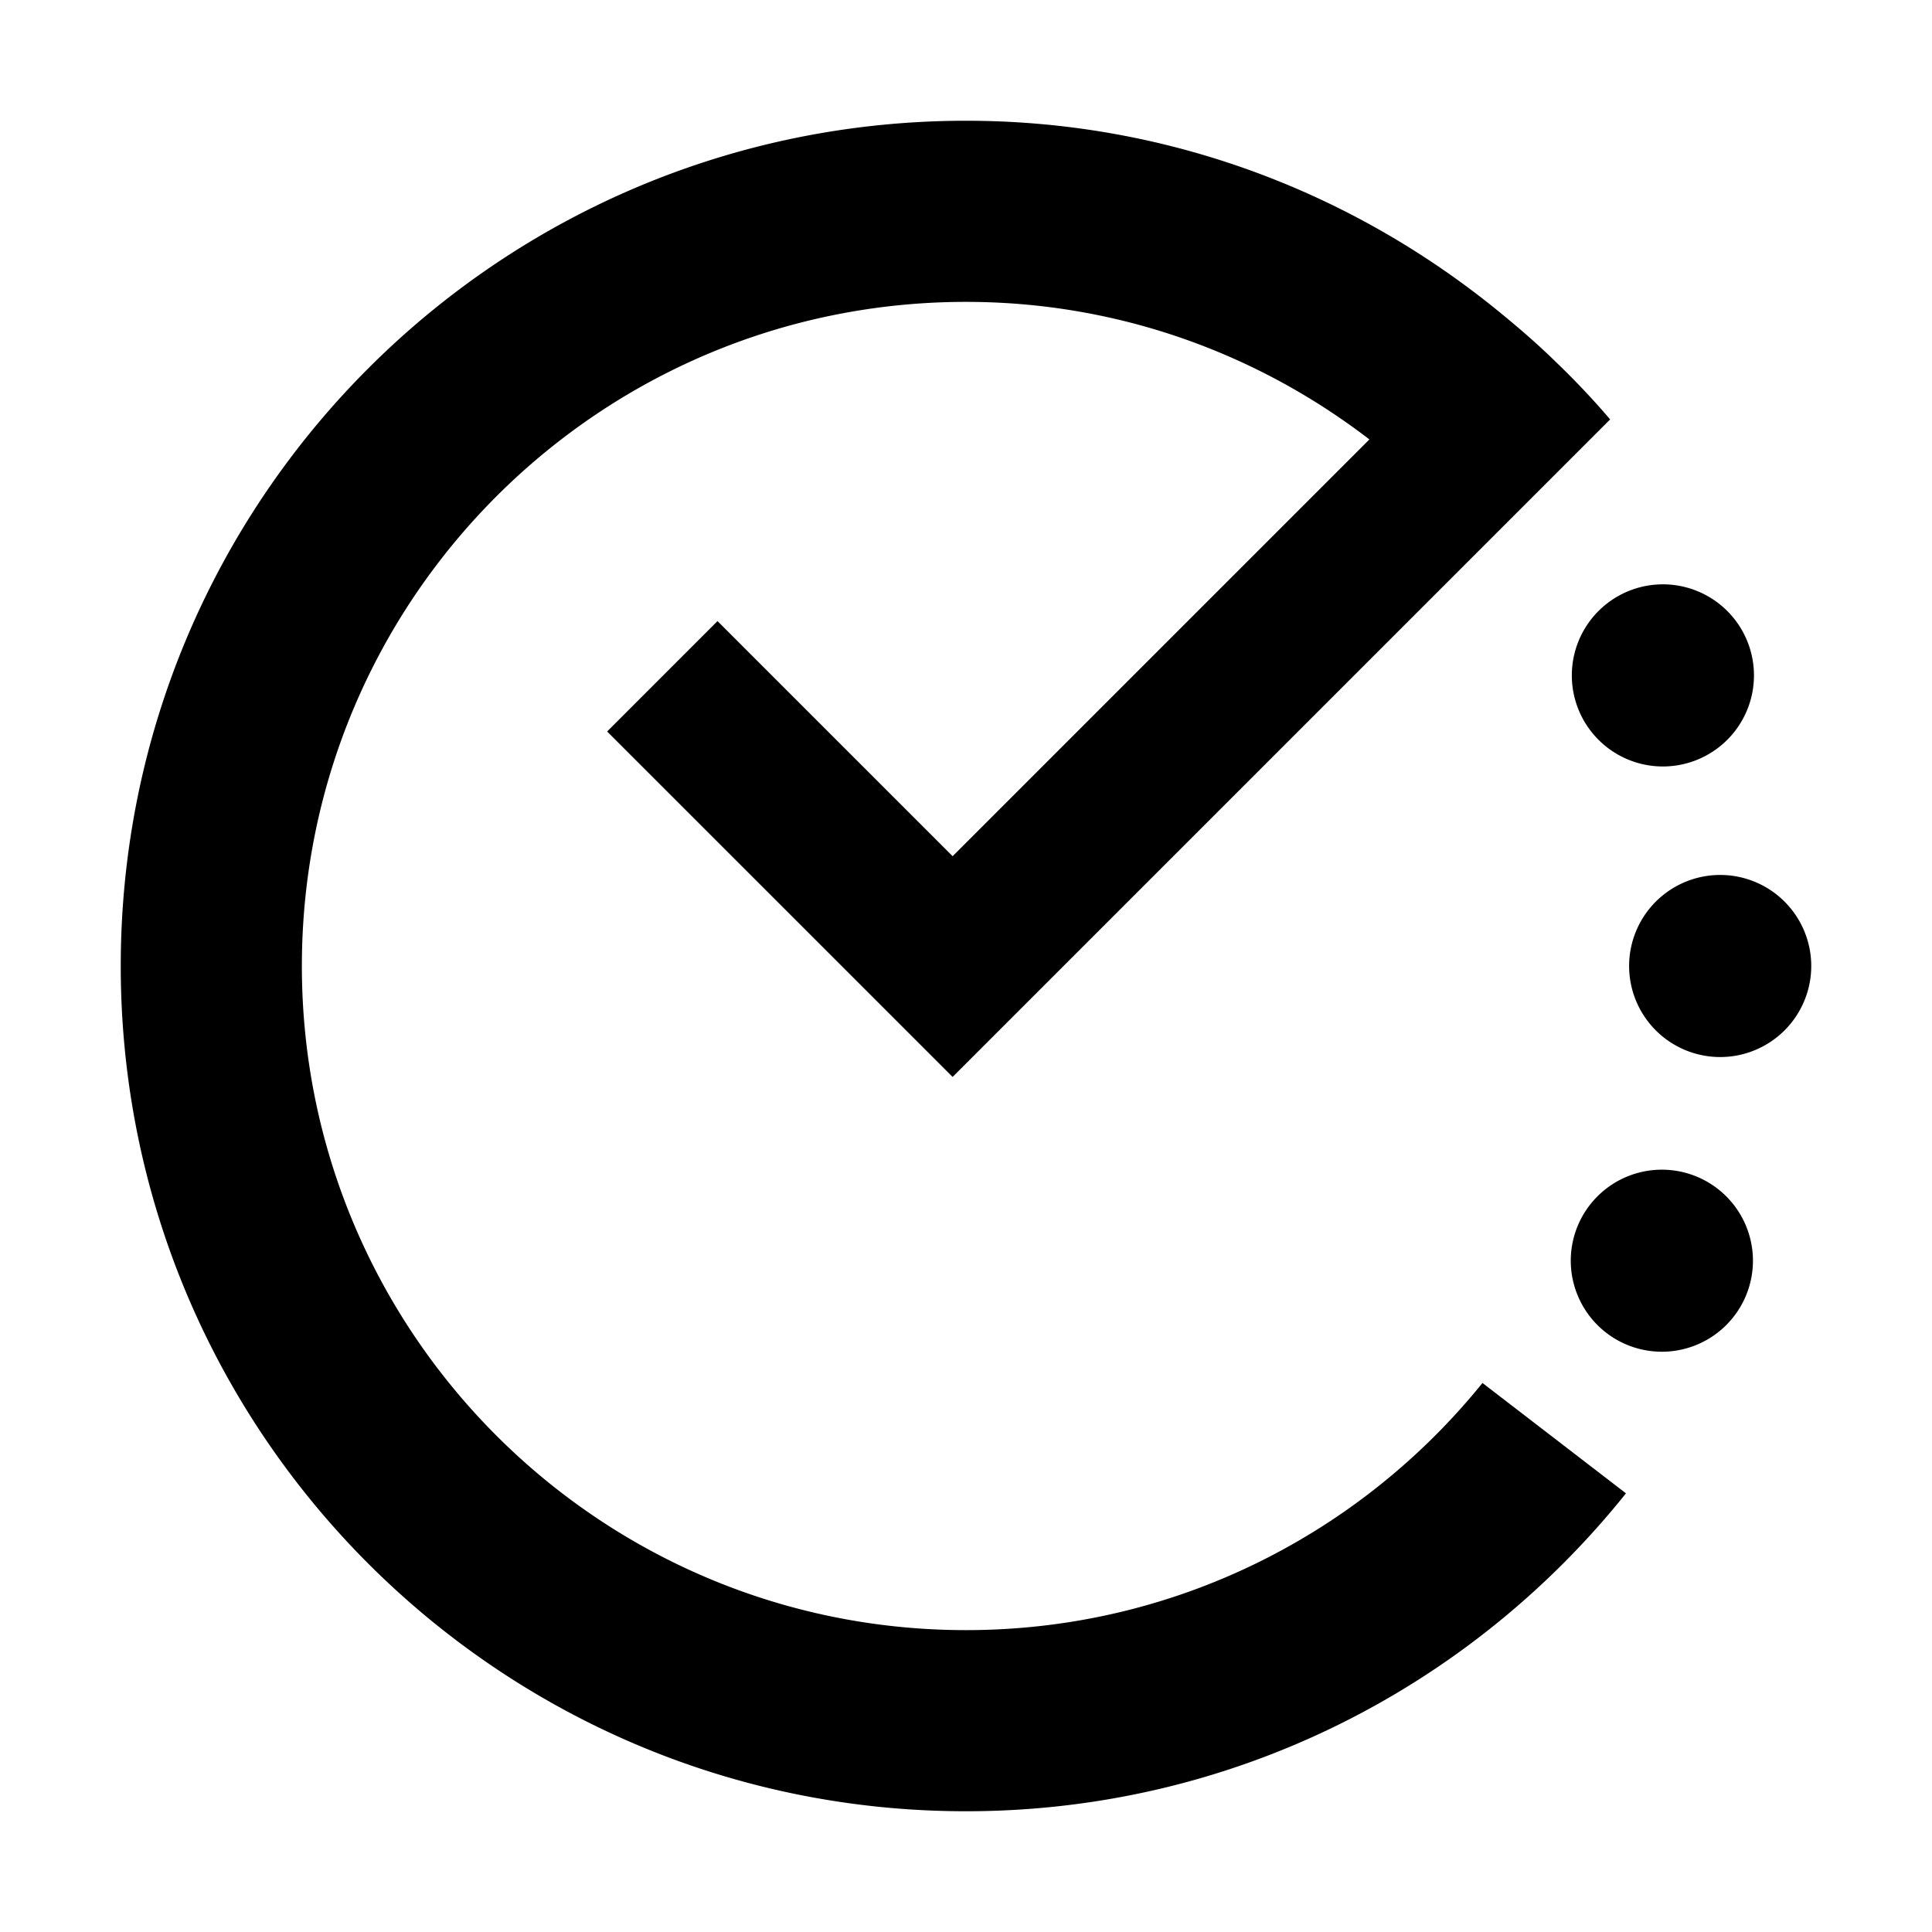 <?xml version="1.0" encoding="utf-8"?>
<svg version="1.1"
	xmlns="http://www.w3.org/2000/svg"
	viewBox="0 0 40 40"
	width="20"
	height="20"
>
<path
	d="M 20 2.5 C 10.335 2.5 2.5 10.335 2.5 20 C 2.5 29.665 10.335
	37.5 20 37.5 C 25.532 37.5 30.457 34.926 33.664 30.918 L
	30.693 28.633 C 28.173 31.751 24.322 33.75 20 33.75 C
	12.406 33.75 6.25 27.594 6.25 20 C 6.25 12.406 12.406 6.25 20
	6.25 C 23.146 6.25 26.036 7.319 28.352 9.098 L 19.723
	17.727 L 14.855 12.859 L 12.57 15.145 L 17.438 20.012 L
	19.723 22.297 L 22.008 20.012 L 30.676 11.344 L 33.336
	8.684 C 32.983 8.268 32.607 7.873 32.215 7.496 C
	31.833 7.122 31.429 6.773 31.014 6.436 C 28.005
	3.986 24.182 2.5 20 2.5 z M 34.428 12.098 A 1.886 1.886
	0 0 0 32.543 13.982 A 1.886 1.886 0 0 0 34.428 15.869 A
	1.886 1.886 0 0 0 36.314 13.982 A 1.886 1.886 0 0 0
	34.428 12.098 z M 35.615 18.115 A 1.886 1.886 0 0 0
	33.729 20 A 1.886 1.886 0 0 0 35.615 21.885 A 1.886
	1.886 0 0 0 37.5 20 A 1.886 1.886 0 0 0 35.615 18.115 z M
	34.406 24.217 A 1.886 1.886 0 0 0 32.521 26.102 A
	1.886 1.886 0 0 0 34.406 27.986 A 1.886 1.886 0 0 0
	36.293 26.102 A 1.886 1.886 0 0 0 34.406 24.217 z "
	fill="inherit"
/>
</svg>
